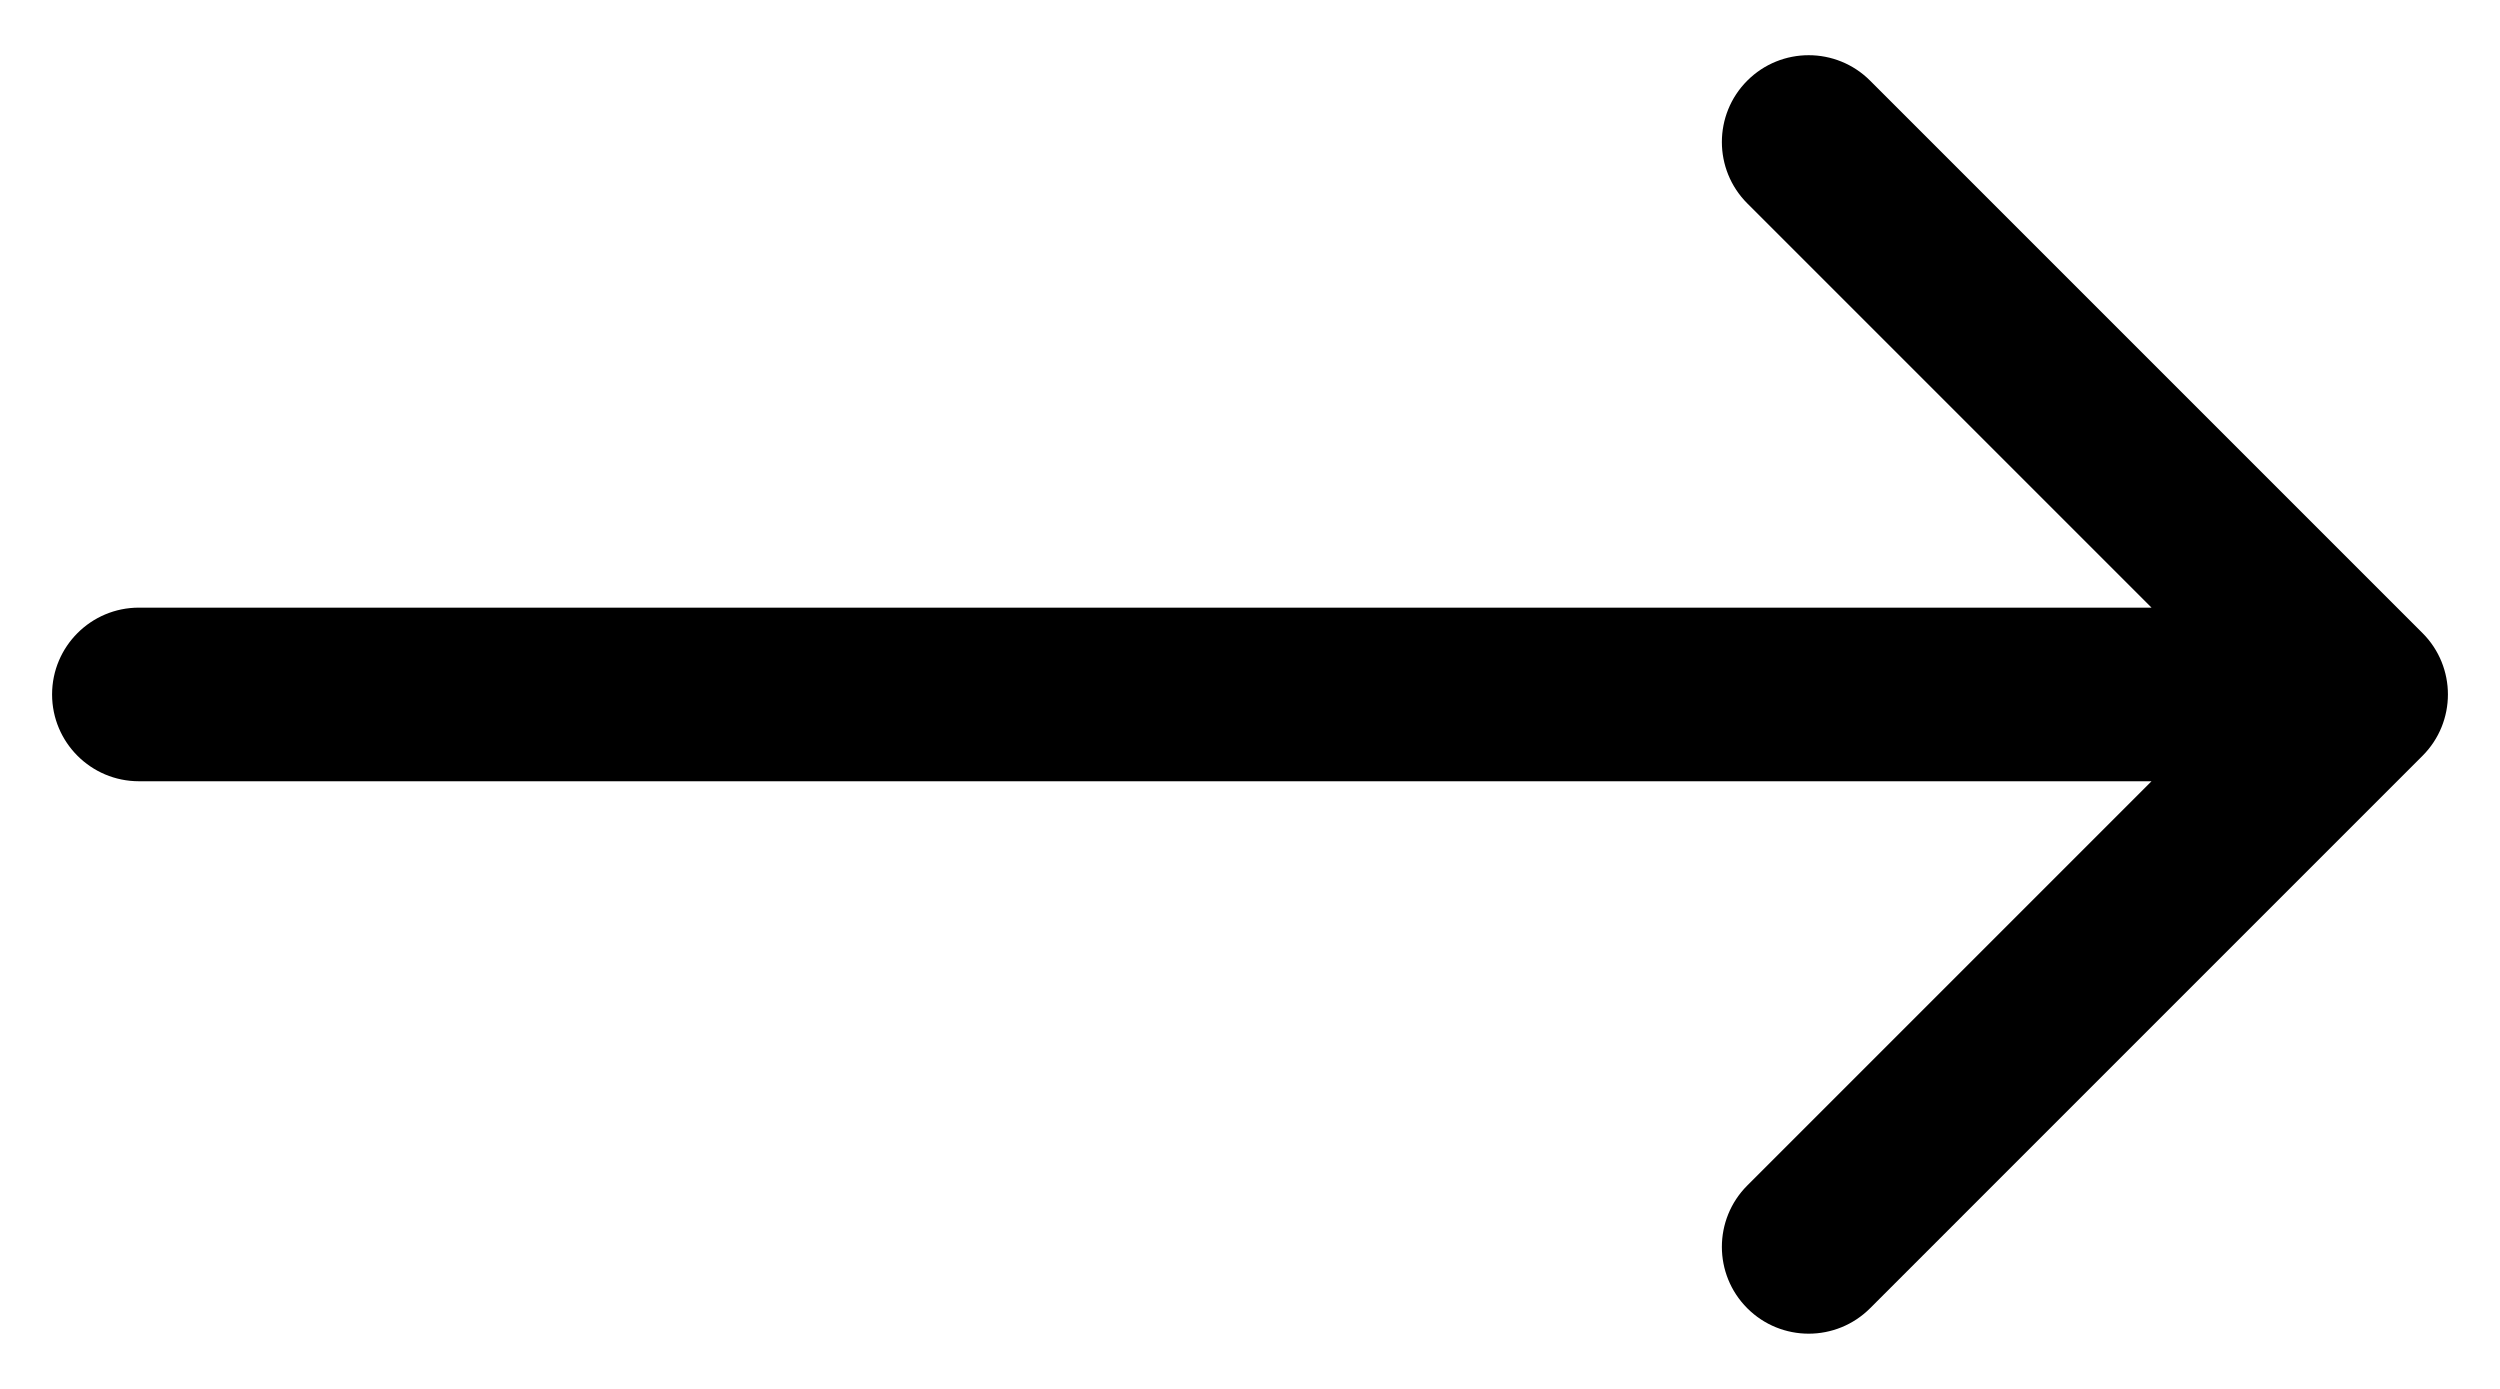 <svg width="36" height="20" viewBox="0 0 36 20" fill="none" xmlns="http://www.w3.org/2000/svg">
<path d="M2 8.75C1.31 8.75 0.75 9.31 0.75 10C0.75 10.69 1.31 11.25 2 11.25V8.75ZM34.884 10.884C35.372 10.396 35.372 9.604 34.884 9.116L26.929 1.161C26.441 0.673 25.649 0.673 25.161 1.161C24.673 1.649 24.673 2.441 25.161 2.929L32.232 10L25.161 17.071C24.673 17.559 24.673 18.351 25.161 18.839C25.649 19.327 26.441 19.327 26.929 18.839L34.884 10.884ZM2 11.25H34V8.75H2V11.25Z" fill="black"/>
</svg>
